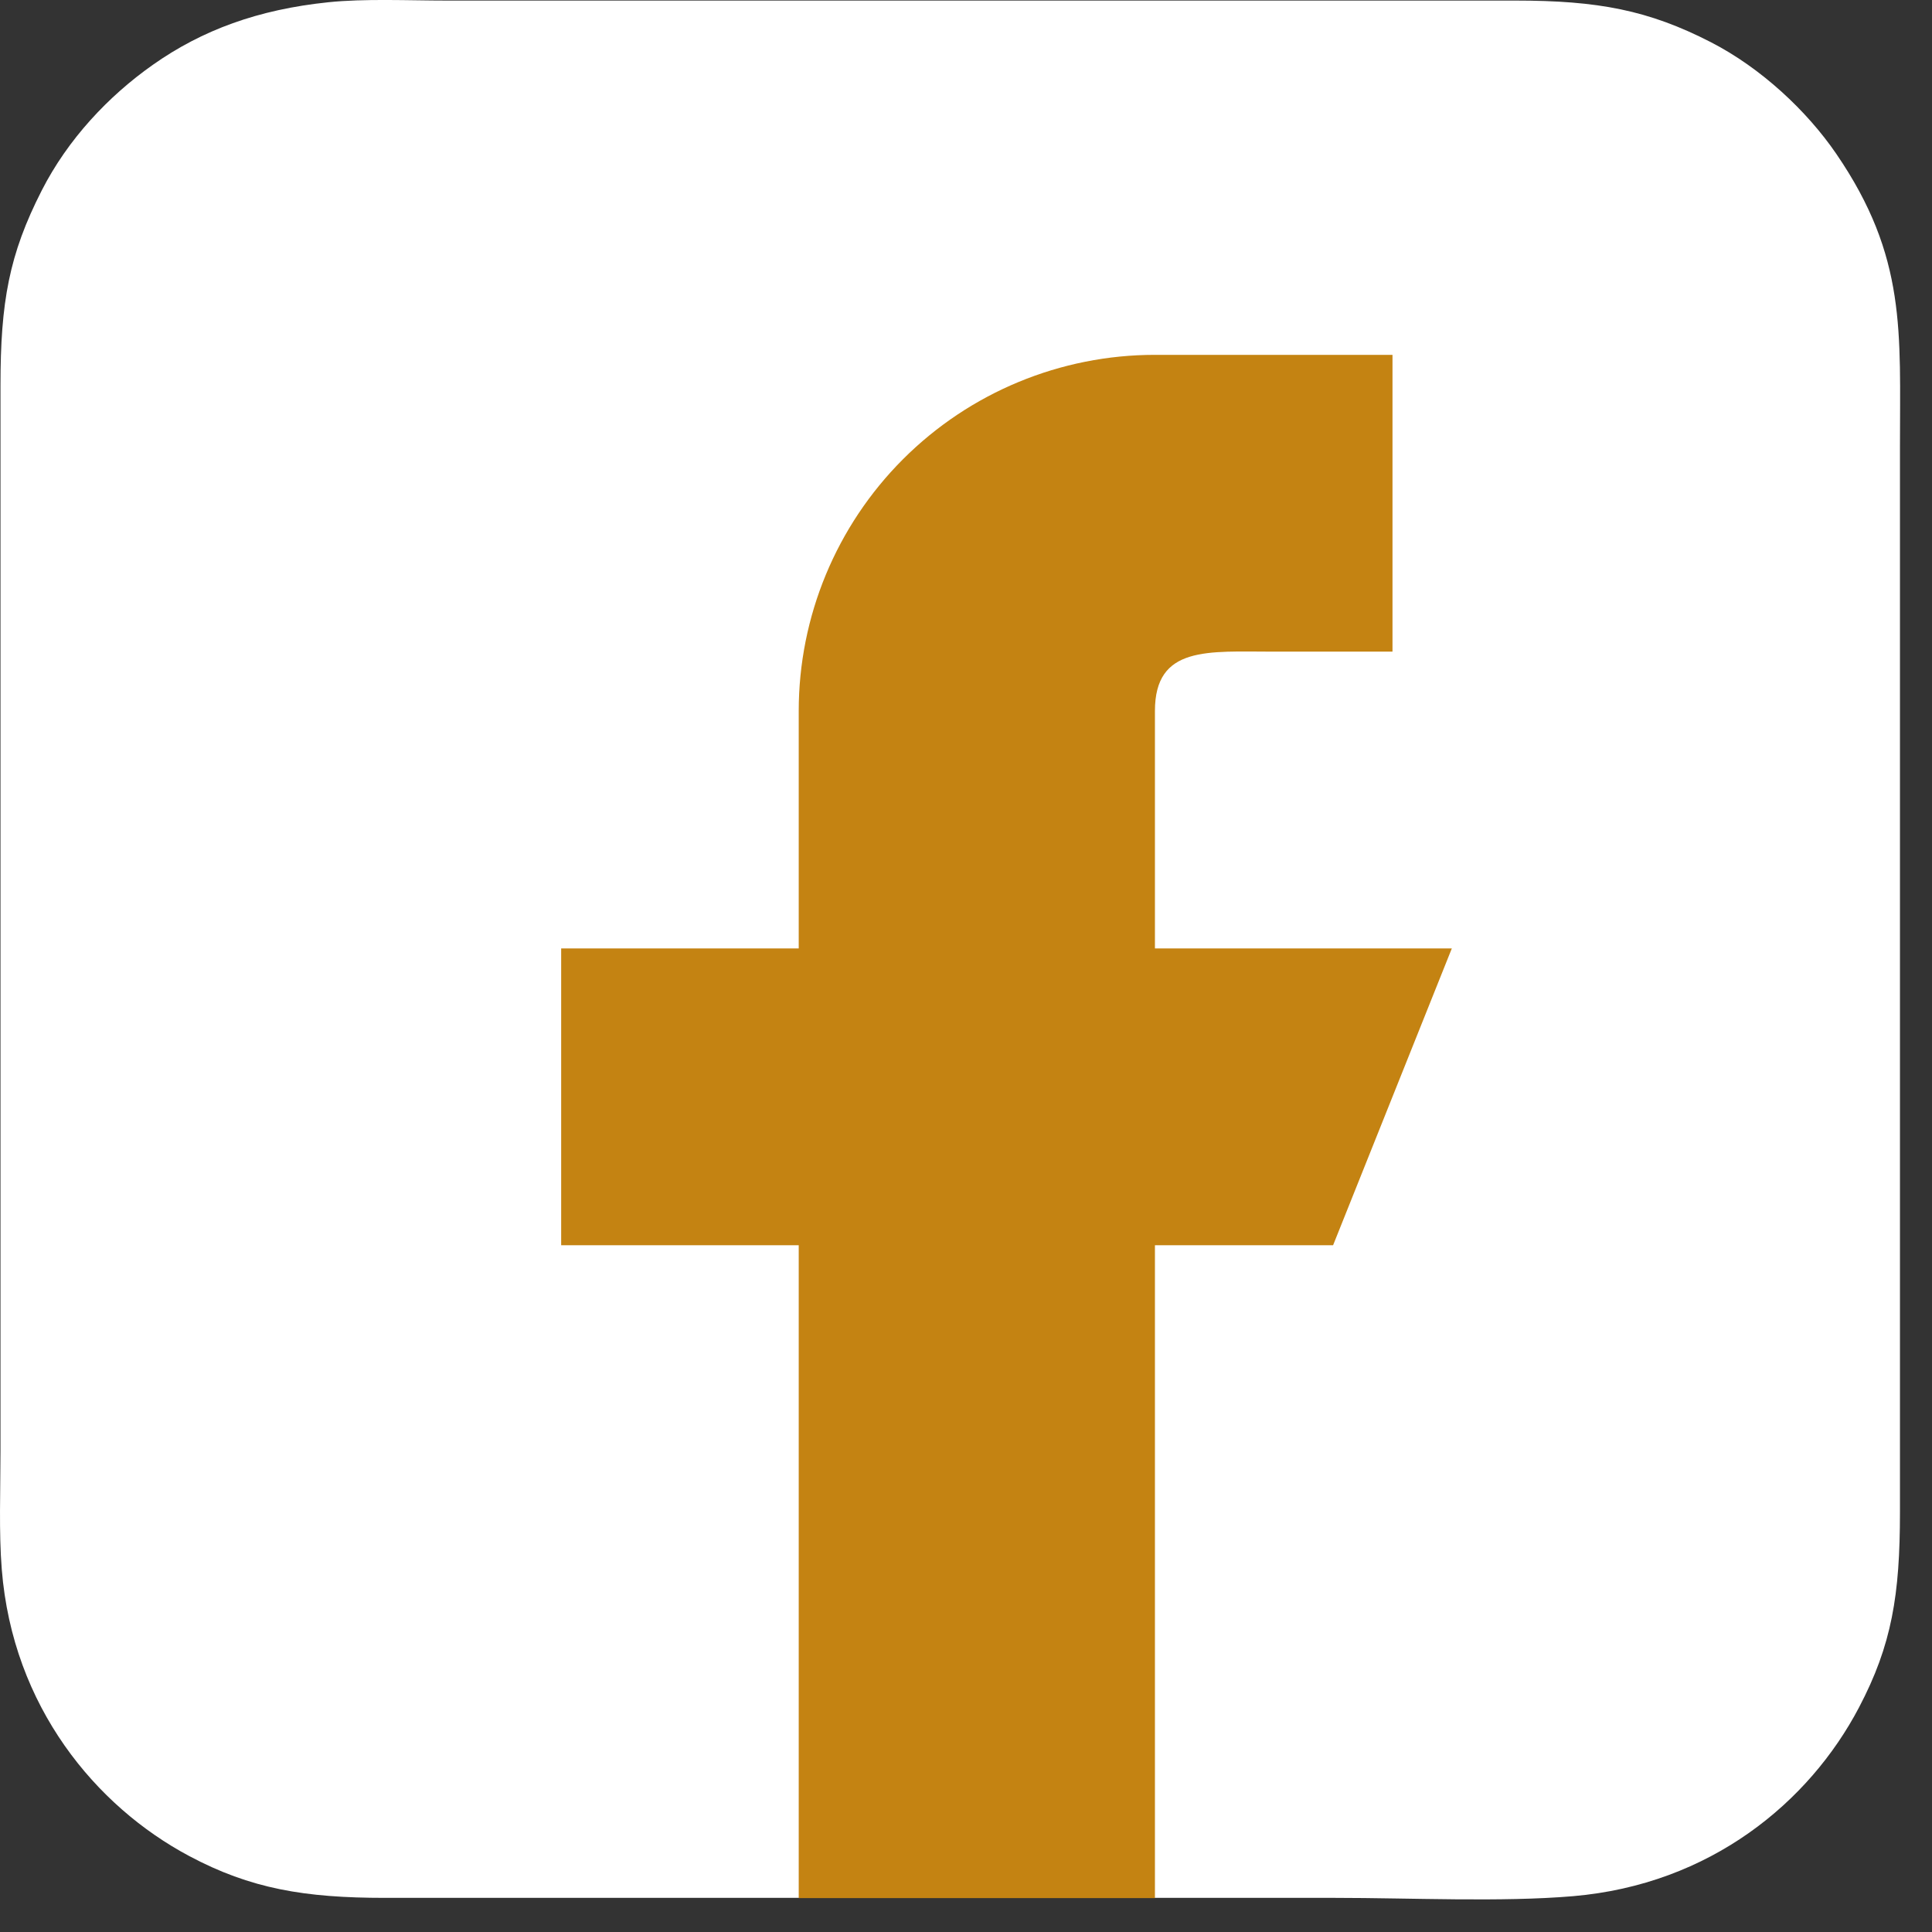 <svg width="24" height="24" viewBox="0 0 24 24" fill="none" xmlns="http://www.w3.org/2000/svg">
<rect x="0" y="0" width="24" height="24" fill="#333333" stroke="none"/>
<path fill-rule="evenodd" clip-rule="evenodd" d="M4.078 0.028C3.209 0.118 2.513 0.372 1.899 0.805C1.345 1.195 0.842 1.731 0.518 2.367C0.113 3.161 0.006 3.751 0.006 4.789V18.024C0.006 18.499 -0.015 19.034 0.022 19.495C0.158 21.204 1.194 22.44 2.348 23.055C3.114 23.464 3.788 23.576 4.783 23.576H16.589C17.515 23.576 18.651 23.631 19.541 23.555C21.245 23.409 22.473 22.391 23.093 21.211C23.502 20.433 23.602 19.81 23.602 18.785V5.55C23.601 4.126 23.689 3.194 22.811 1.911C22.445 1.376 21.877 0.845 21.253 0.524C20.478 0.126 19.851 0.007 18.825 0.007H5.546C5.08 0.007 4.525 -0.019 4.078 0.028H4.078Z" fill="white"/>
<path fill-rule="evenodd" clip-rule="evenodd" d="M18.035 11.782H14.347V8.832C14.347 8.018 15.008 8.095 15.823 8.095H17.298V4.408H14.347C13.174 4.408 12.048 4.874 11.218 5.704C10.388 6.534 9.922 7.659 9.922 8.832V11.782H6.971V15.469H9.922V23.579H14.347V15.469H16.56L18.035 11.782Z" fill="#C48312"/>
</svg>
